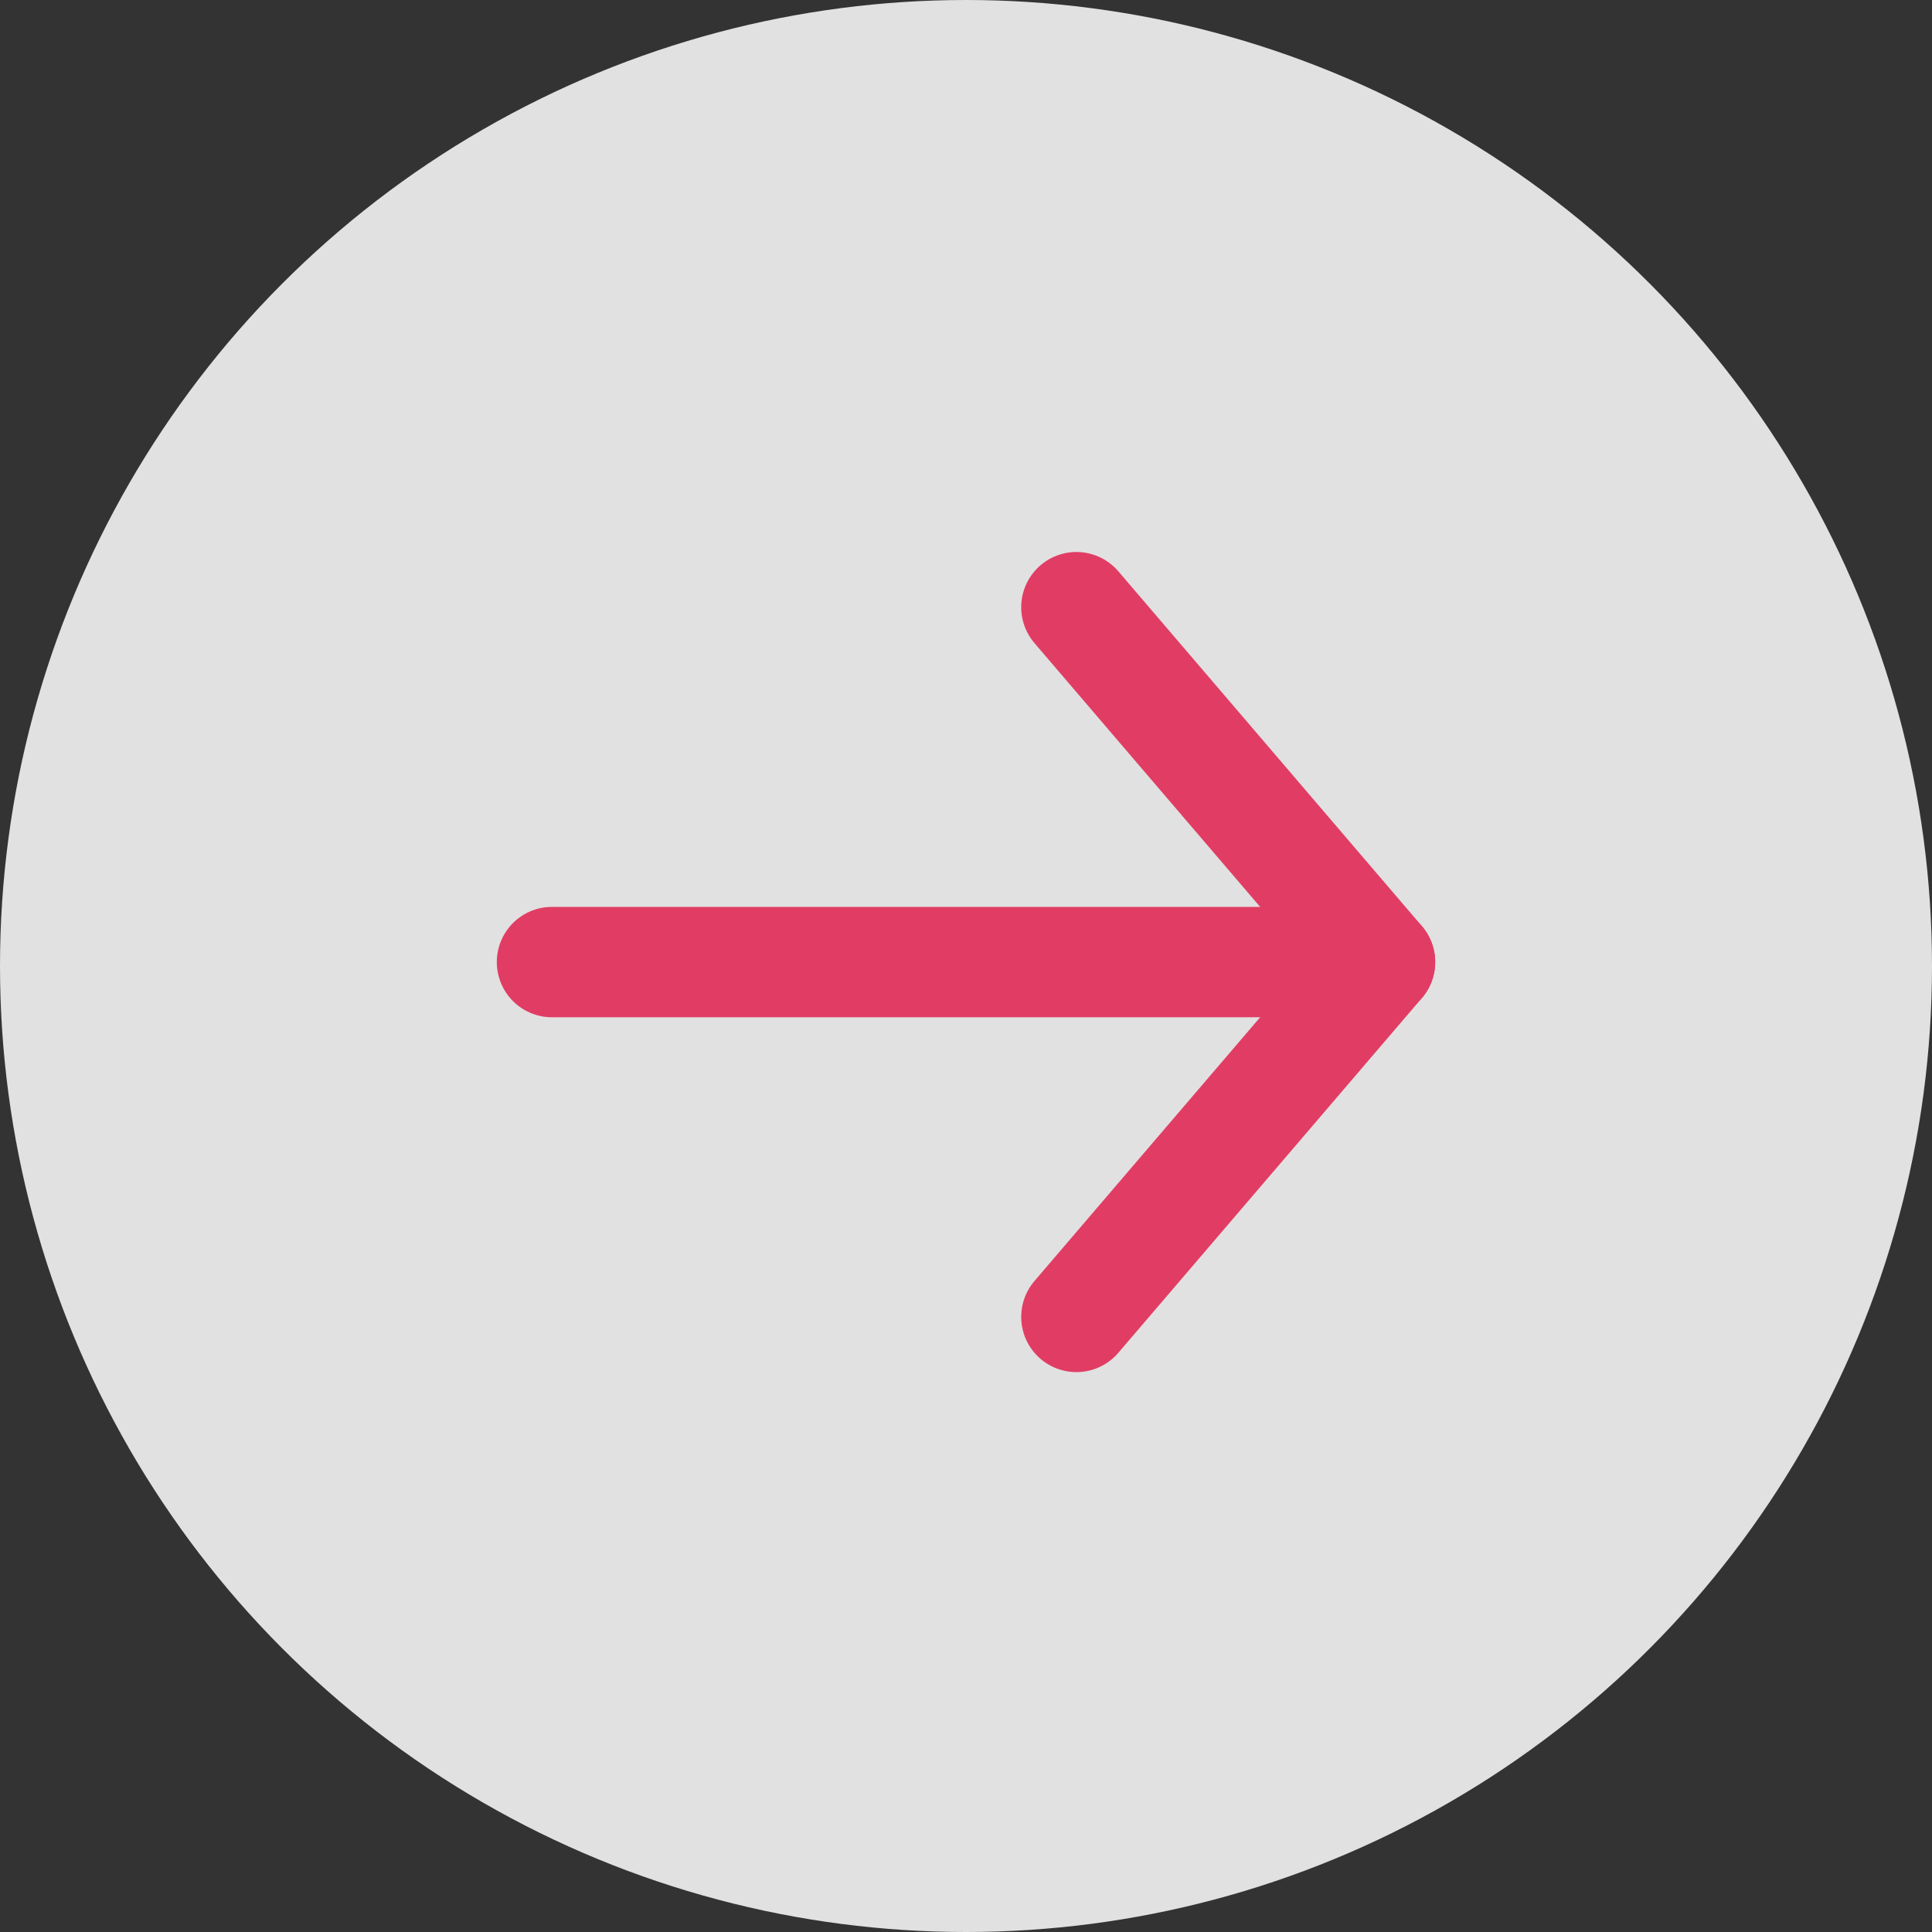 <svg xmlns="http://www.w3.org/2000/svg" width="35" height="35" viewBox="0 0 35 35"><rect x="0" y="0" width="35" height="35" fill="#333333" stroke="none"/><defs><style>.a{opacity:0.85;}.b{fill:#fff;}.c{fill:none;stroke:#ff3e6c;stroke-linecap:round;stroke-linejoin:round;stroke-width:2px;}</style></defs><g class="a" transform="translate(-1313 -1063)"><circle class="b" cx="17.5" cy="17.5" r="17.5" transform="translate(1313 1063)"/><g transform="translate(1320 1074)"><path class="c" d="M10.5,18h15" transform="translate(-7.5 -11.571)"/><path class="c" d="M23,10.5l5.5,6.429L23,23.357" transform="translate(-10.5 -10.5)"/></g></g></svg>